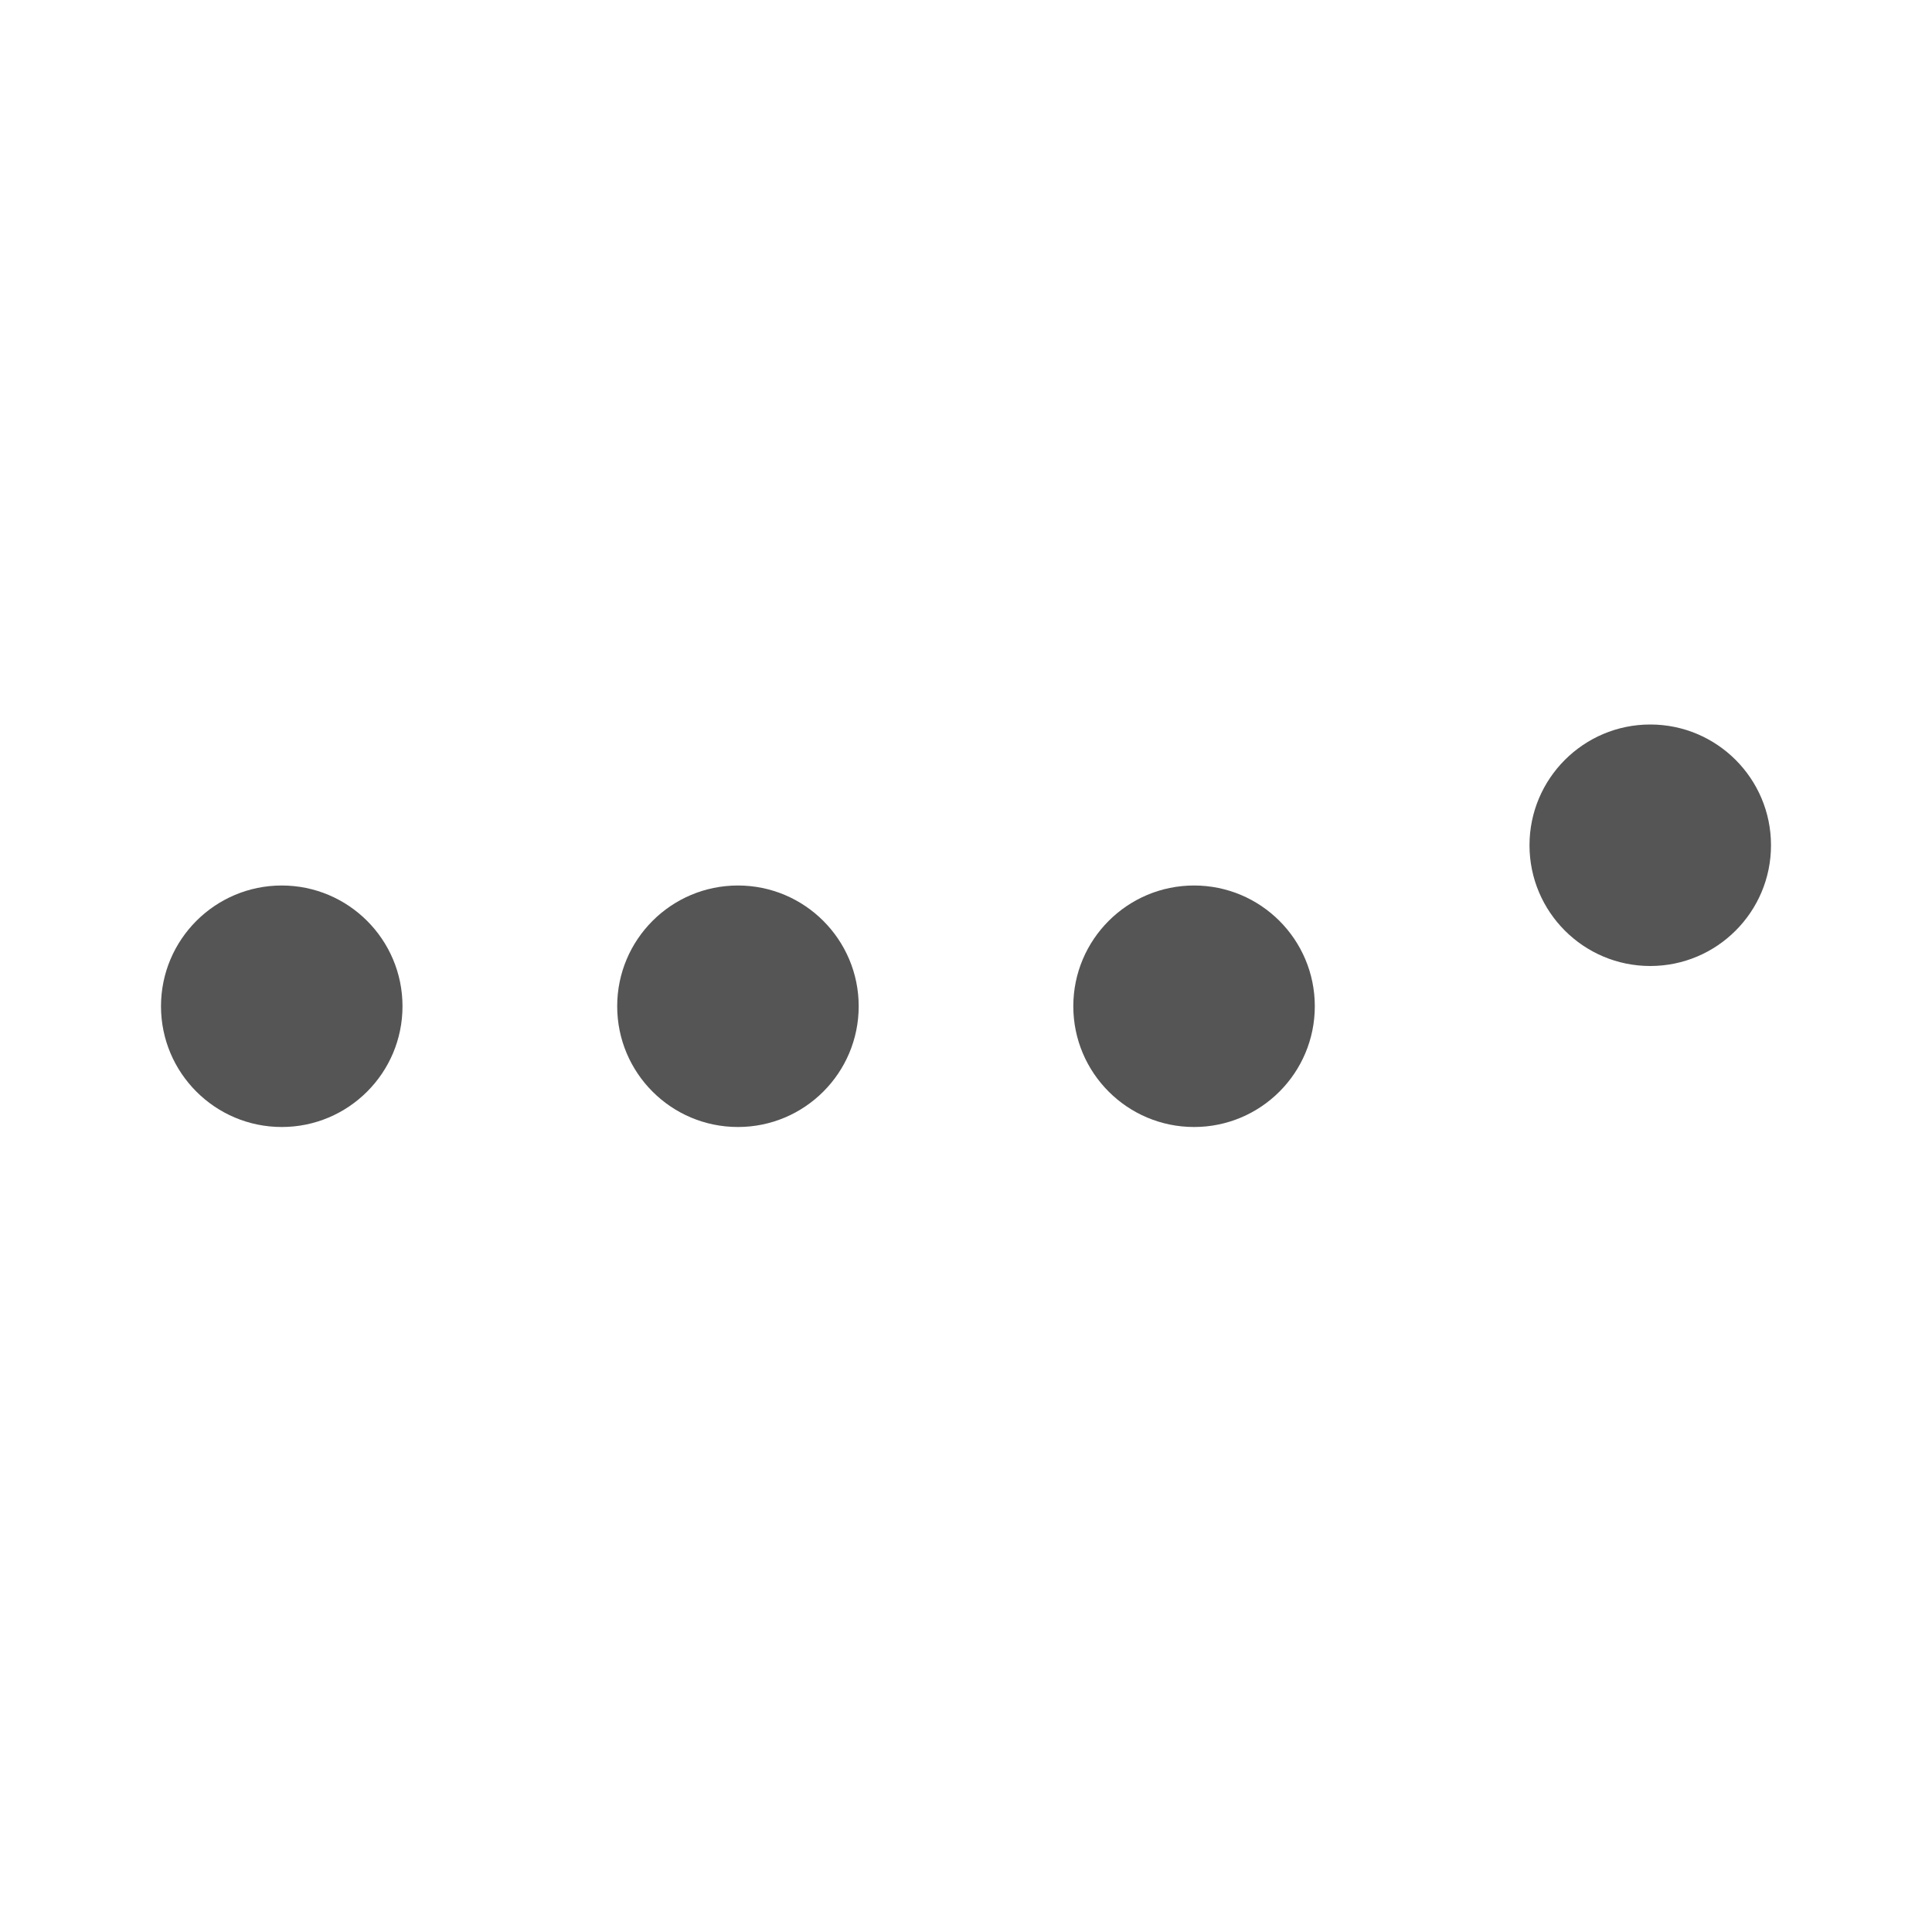 <svg width="24" height="24" viewBox="0 0 24 24" fill="none" xmlns="http://www.w3.org/2000/svg">
<path fill-rule="evenodd" clip-rule="evenodd" d="M20.5 12C21.328 12 22 11.328 22 10.5C22 9.672 21.328 9 20.5 9C19.672 9 19 9.672 19 10.5C19 11.328 19.672 12 20.5 12ZM3.5 14C4.328 14 5 13.328 5 12.5C5 11.672 4.328 11 3.5 11C2.672 11 2 11.672 2 12.5C2 13.328 2.672 14 3.5 14ZM9.167 14C9.995 14 10.667 13.328 10.667 12.5C10.667 11.672 9.995 11 9.167 11C8.338 11 7.667 11.672 7.667 12.5C7.667 13.328 8.338 14 9.167 14ZM16.333 12.5C16.333 13.328 15.662 14 14.833 14C14.005 14 13.333 13.328 13.333 12.5C13.333 11.672 14.005 11 14.833 11C15.662 11 16.333 11.672 16.333 12.5Z" fill="#555555"/>
</svg>
